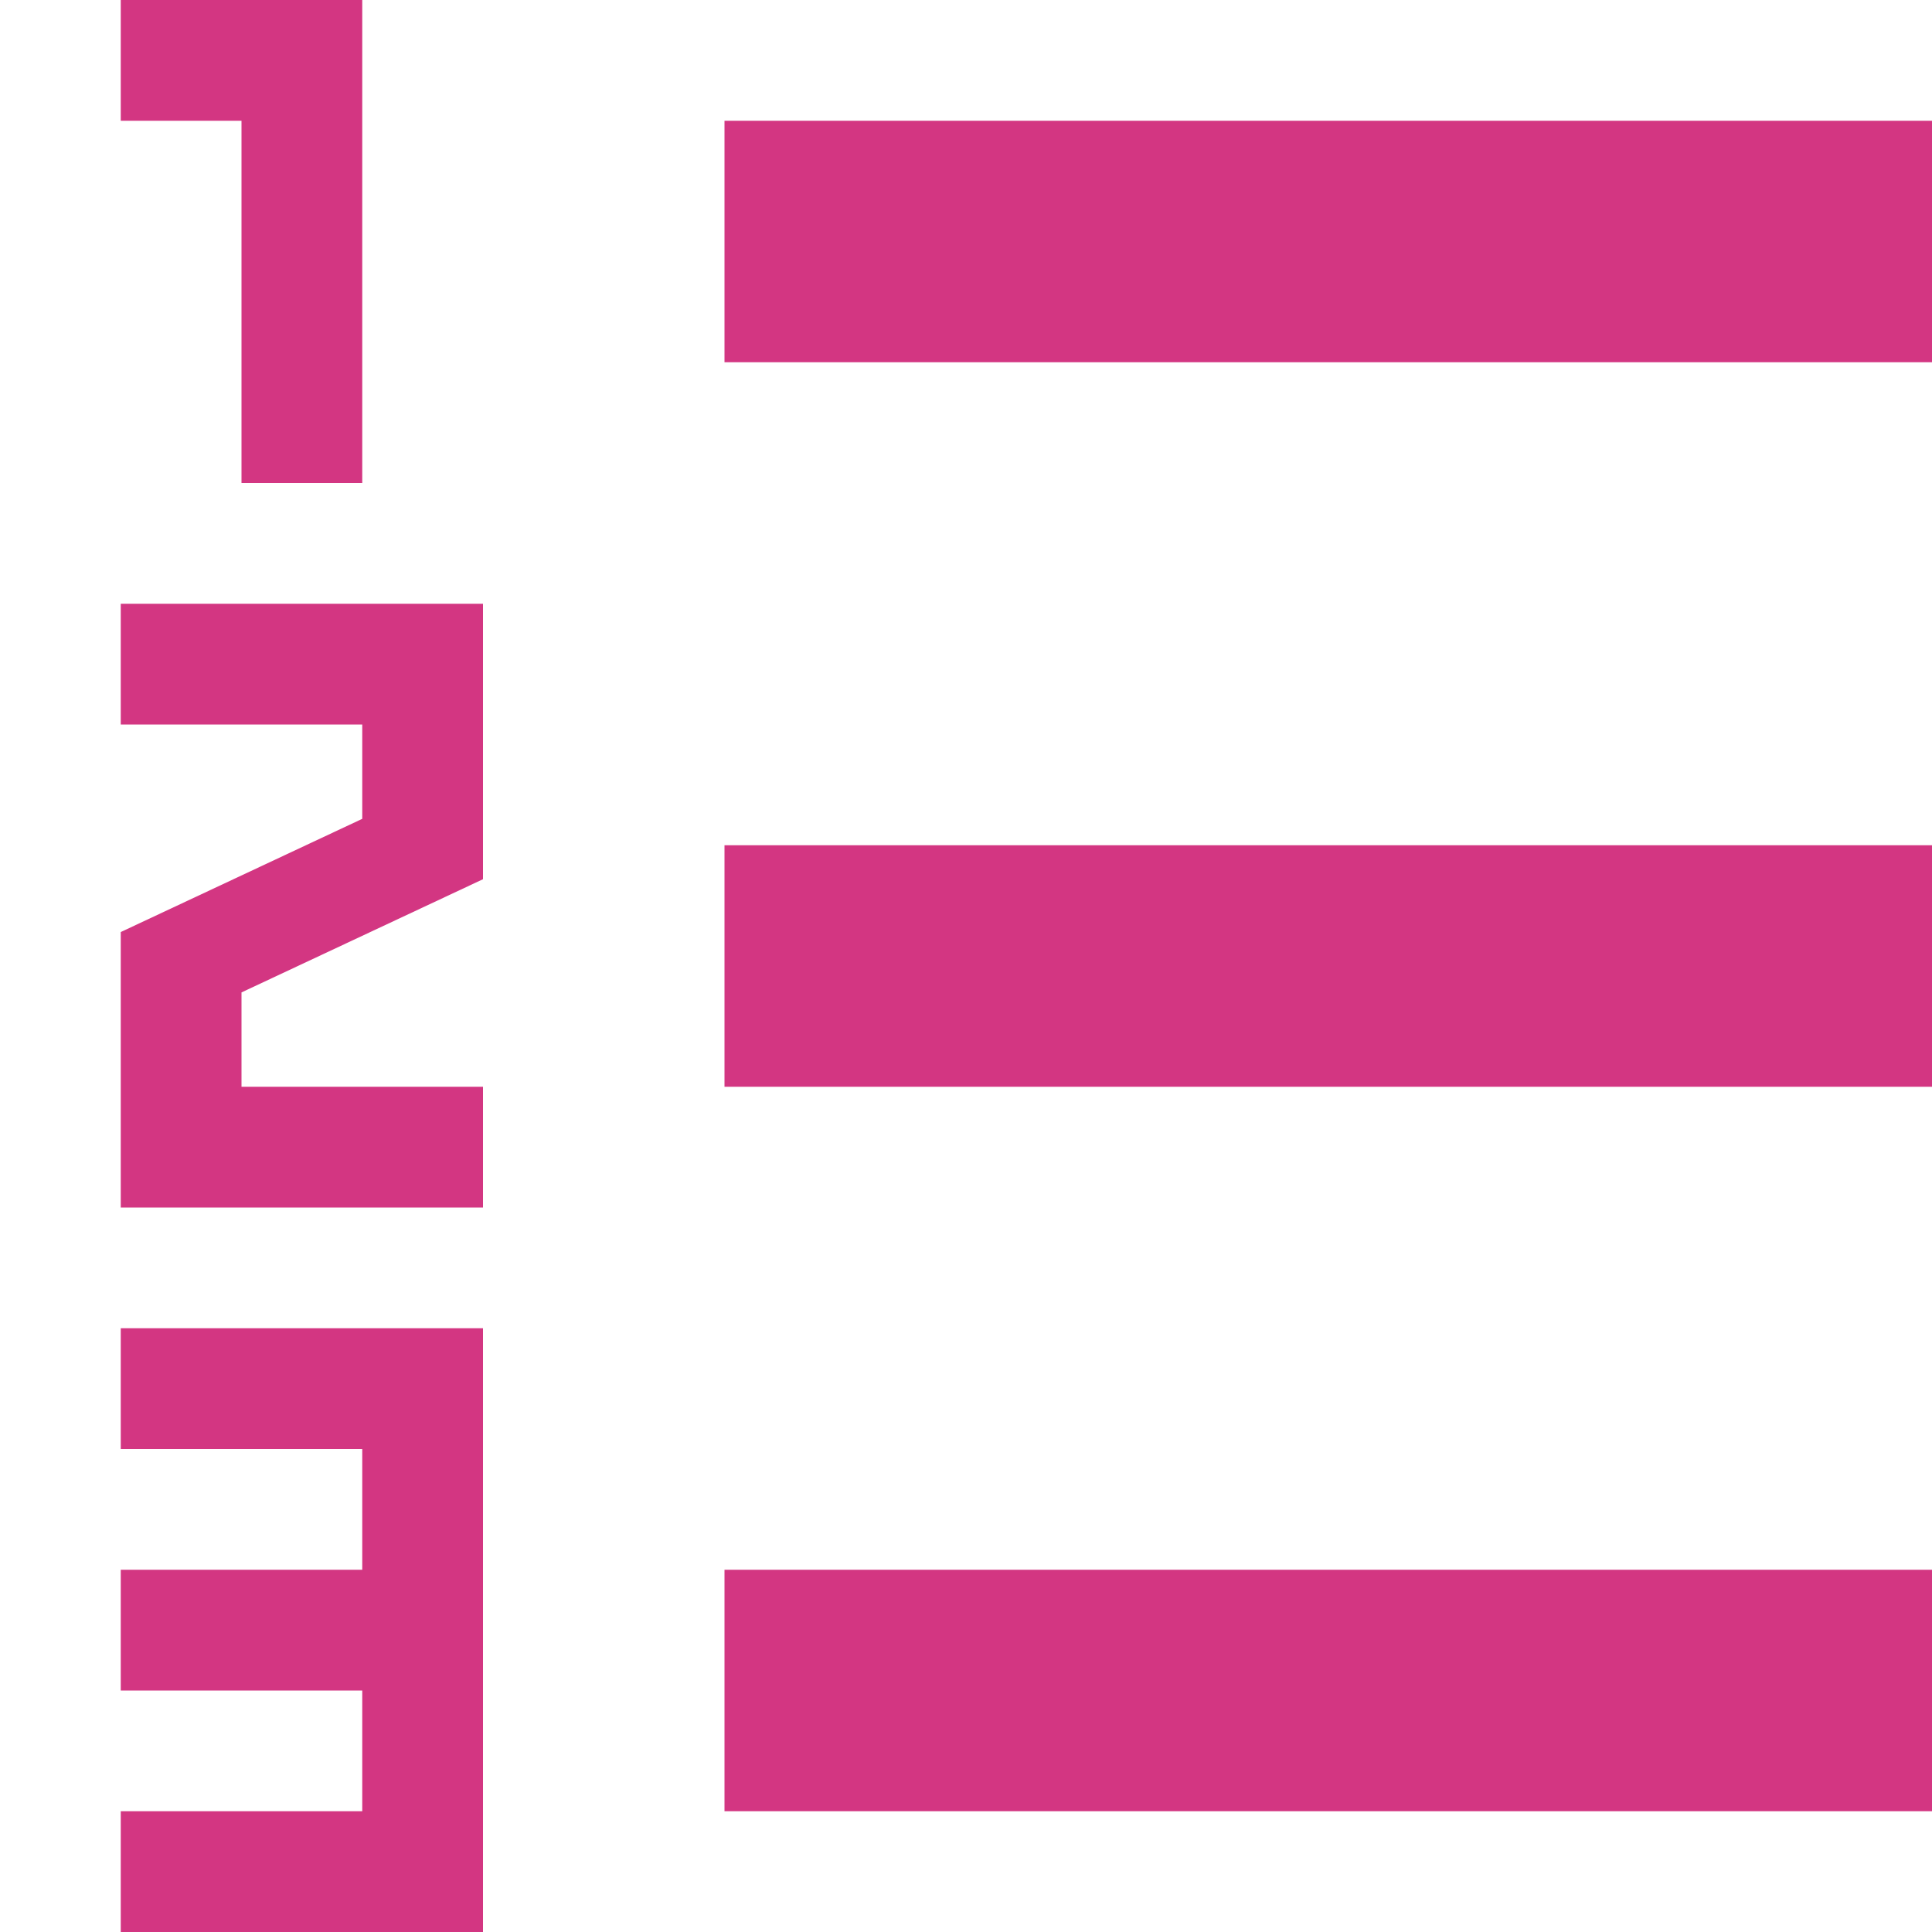<!DOCTYPE svg PUBLIC "-//W3C//DTD SVG 1.1//EN" "http://www.w3.org/Graphics/SVG/1.1/DTD/svg11.dtd">
<svg xmlns="http://www.w3.org/2000/svg" xmlns:xlink="http://www.w3.org/1999/xlink" version="1.1" width="64px" height="64px" viewBox="0 0 64 64">
<path d="M24 52h40v8h-40zM24 28h40v8h-40zM24 4h40v8h-40zM12 0v16h-4v-12h-4v-4zM8 32.875v3.125h8v4h-12v-9.125l8-3.75v-3.125h-8v-4h12v9.125zM16 44v20h-12v-4h8v-4h-8v-4h8v-4h-8v-4z" fill="#d33682"/>
</svg>